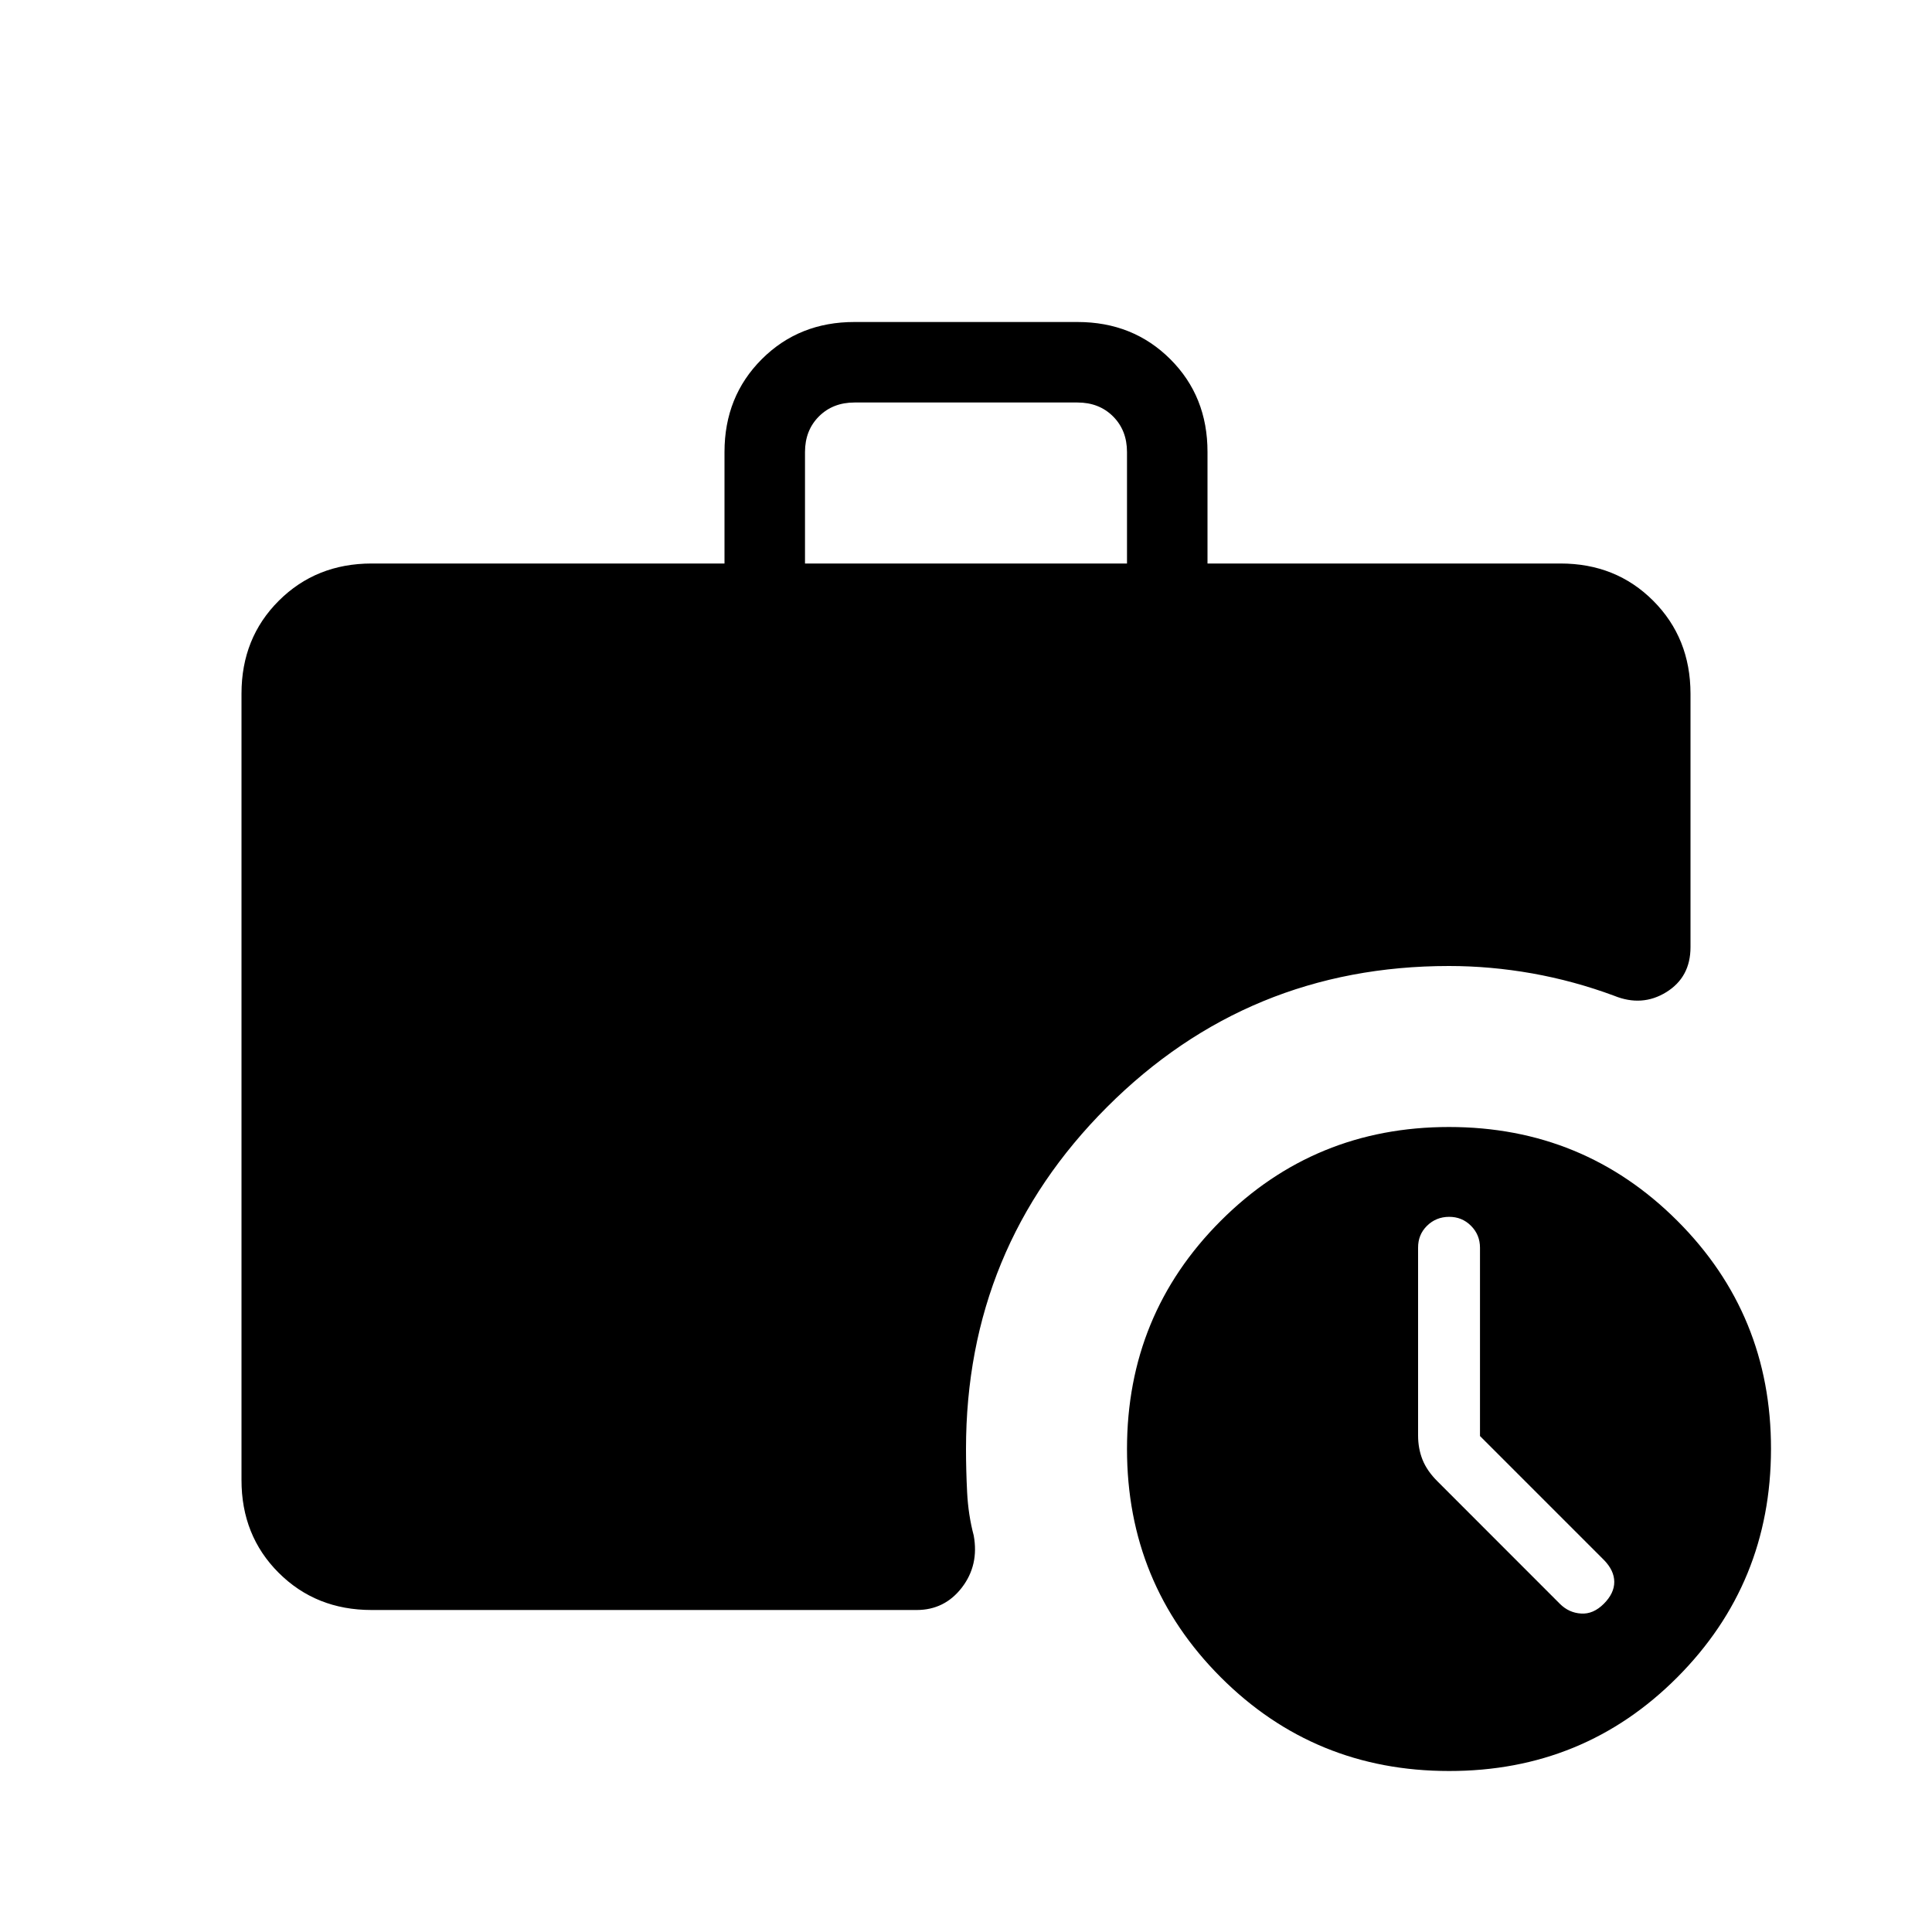 <svg xmlns="http://www.w3.org/2000/svg" xmlns:xlink="http://www.w3.org/1999/xlink" width="24" height="24" viewBox="0 0 24 24"><path fill="currentColor" d="M10 7h4V5.615q0-.269-.173-.442T13.385 5h-2.77q-.269 0-.442.173T10 5.615zm8 15q-1.671 0-2.835-1.164Q14 19.67 14 18t1.165-2.835T18 14t2.836 1.165T22 18t-1.164 2.836T18 22M4.615 20q-.69 0-1.153-.462T3 18.384V8.616q0-.691.463-1.153T4.615 7H9V5.615q0-.69.463-1.153T10.616 4h2.769q.69 0 1.153.462T15 5.615V7h4.385q.69 0 1.152.463T21 8.616v3.15q0 .373-.301.559t-.649.044q-.496-.184-1.016-.277Q18.514 12 18 12q-2.496 0-4.248 1.752T12 18q0 .258.014.538t.082.537q.067.367-.147.646q-.215.279-.562.279zm13.77-2.161V15.5q0-.161-.112-.273T18 15.116t-.273.111t-.111.273v2.333q0 .161.055.3q.056.14.187.27l1.519 1.52q.112.112.264.121q.151.01.282-.121t.13-.273t-.13-.273z"/></svg>